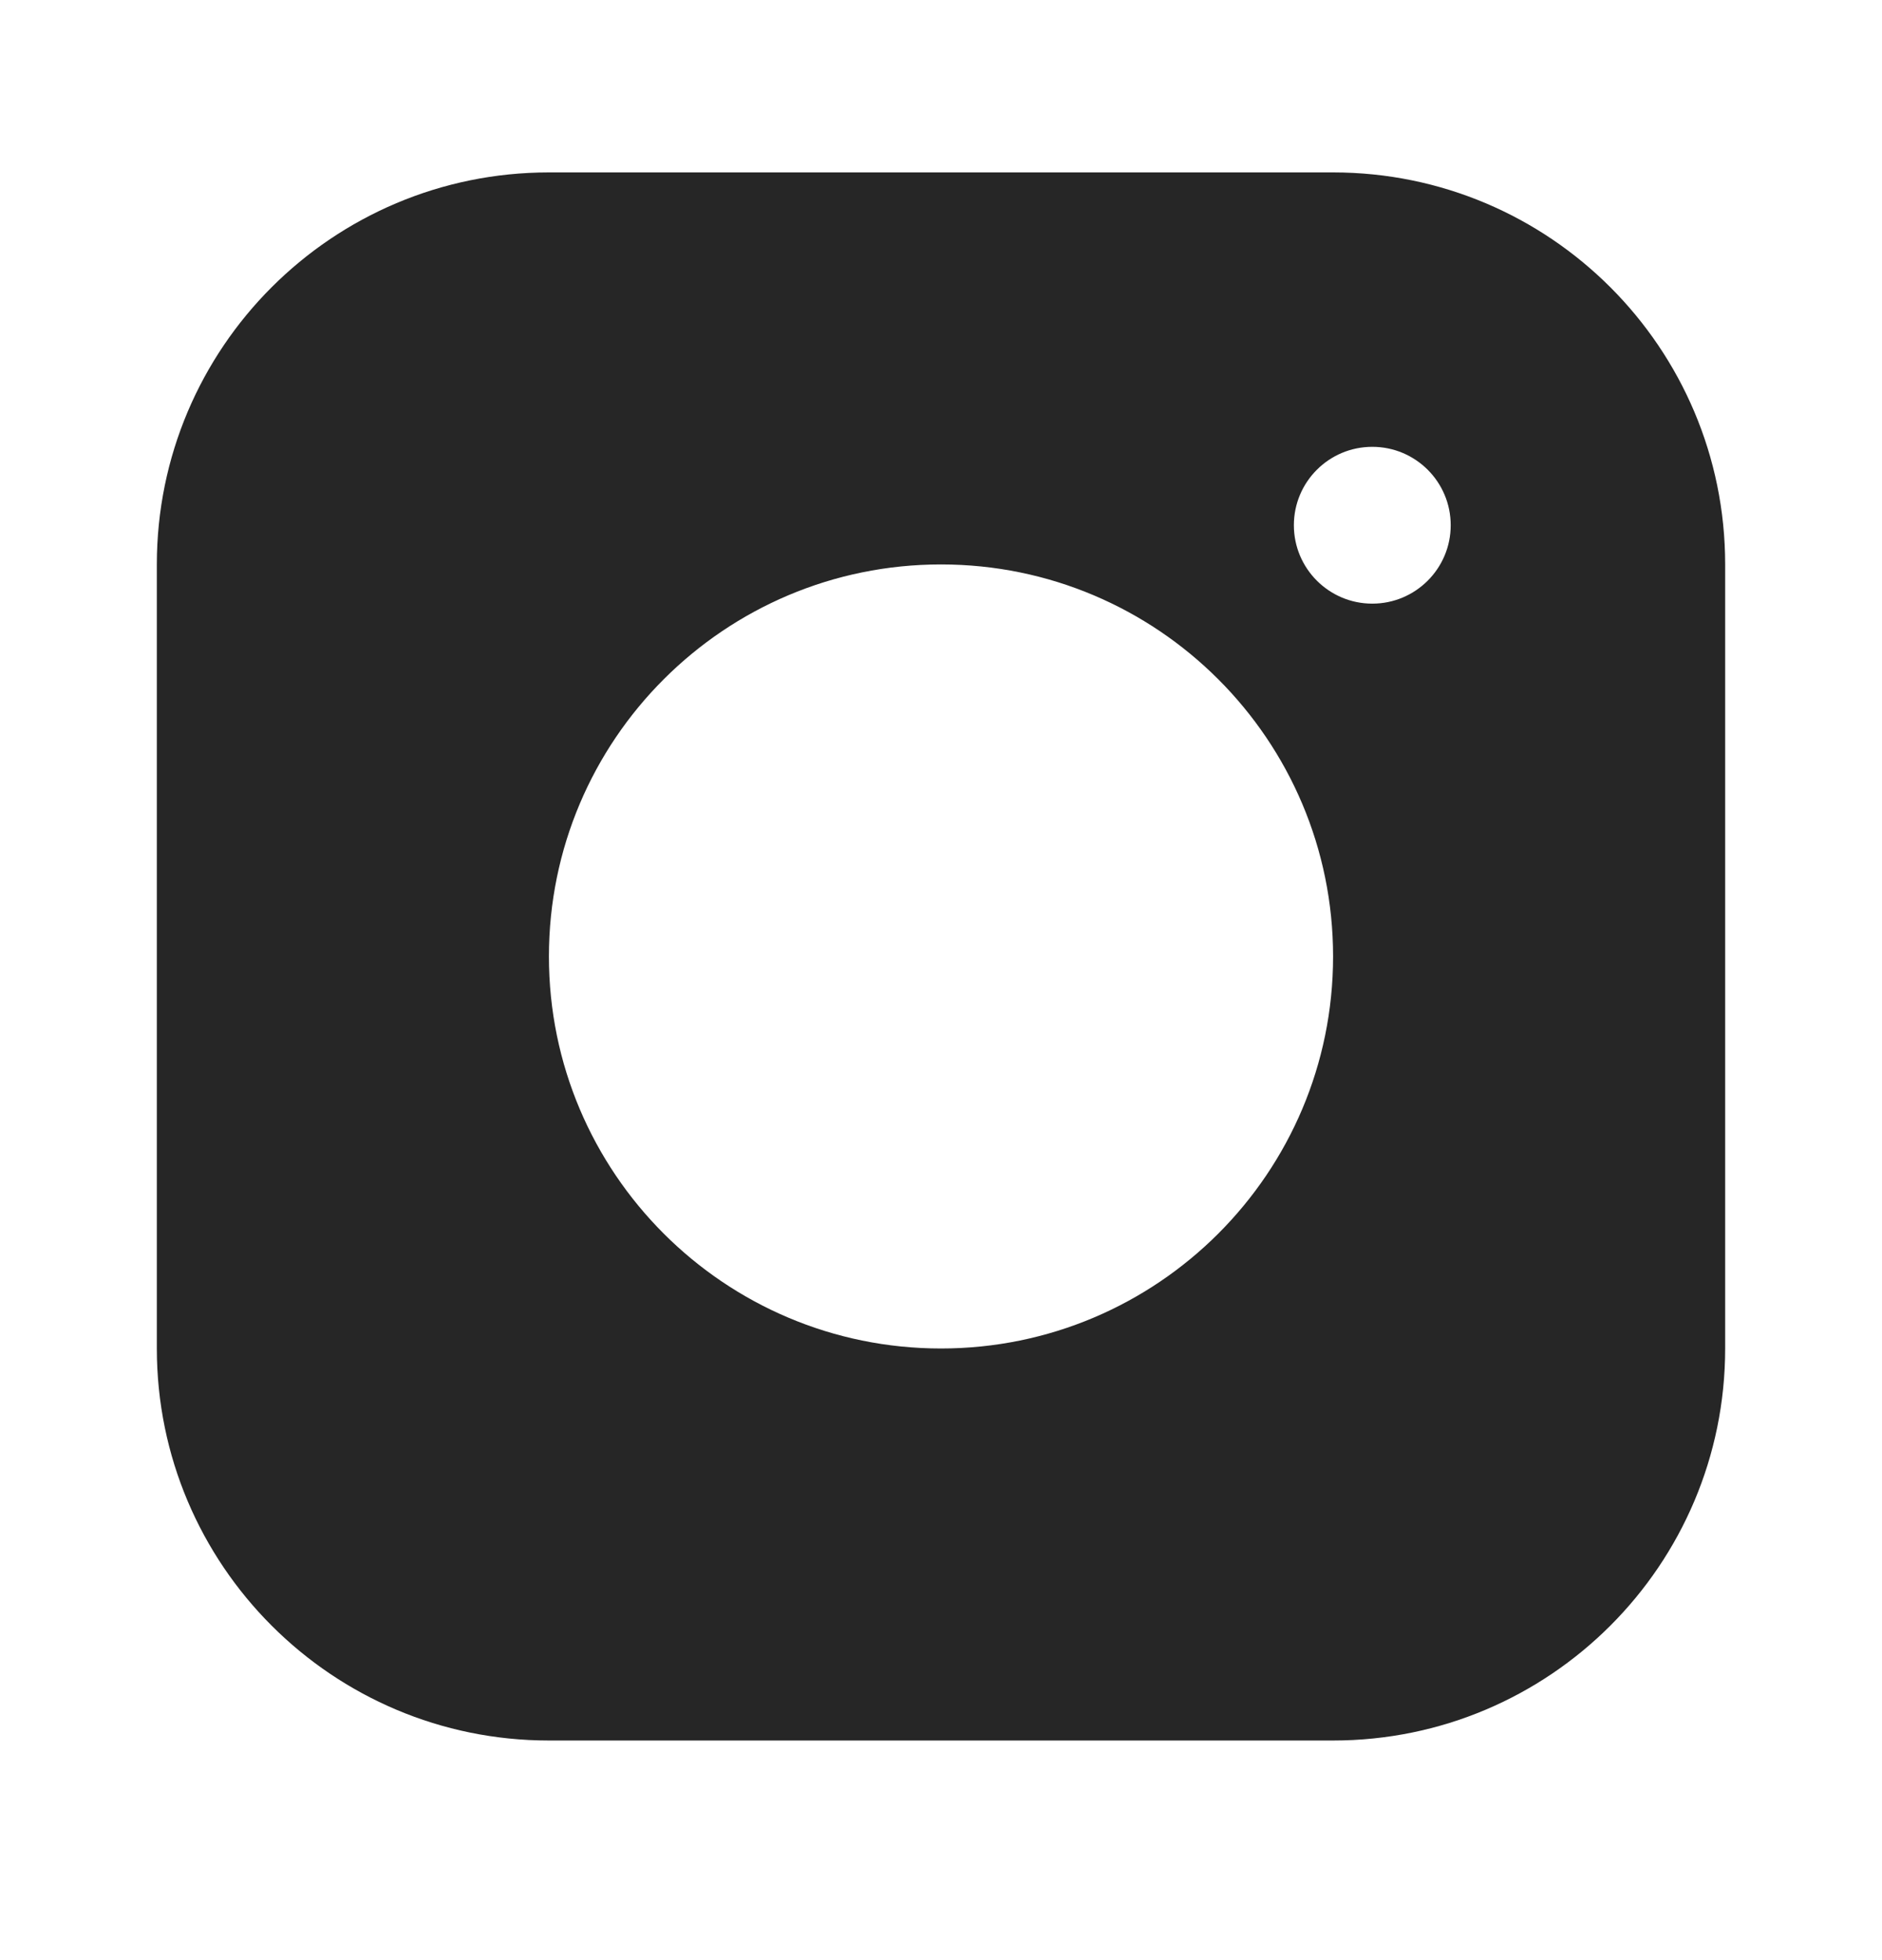 <svg width="24" height="25" viewBox="0 0 24 25" fill="none" xmlns="http://www.w3.org/2000/svg">
<path fill-rule="evenodd" clip-rule="evenodd" d="M2 7.199C2 4.437 4.239 2.199 7 2.199H17C19.761 2.199 22 4.437 22 7.199V17.199C22 19.96 19.761 22.199 17 22.199H7C4.239 22.199 2 19.96 2 17.199V7.199ZM17.5 7.699C18.052 7.699 18.5 7.251 18.5 6.699C18.5 6.146 18.052 5.699 17.5 5.699C16.948 5.699 16.5 6.146 16.5 6.699C16.5 7.251 16.948 7.699 17.5 7.699ZM12 7.199C9.239 7.199 7 9.437 7 12.199C7 14.96 9.239 17.199 12 17.199C14.761 17.199 17 14.96 17 12.199C17 9.437 14.761 7.199 12 7.199Z" fill="black" fill-opacity="0.85"/>
</svg>

